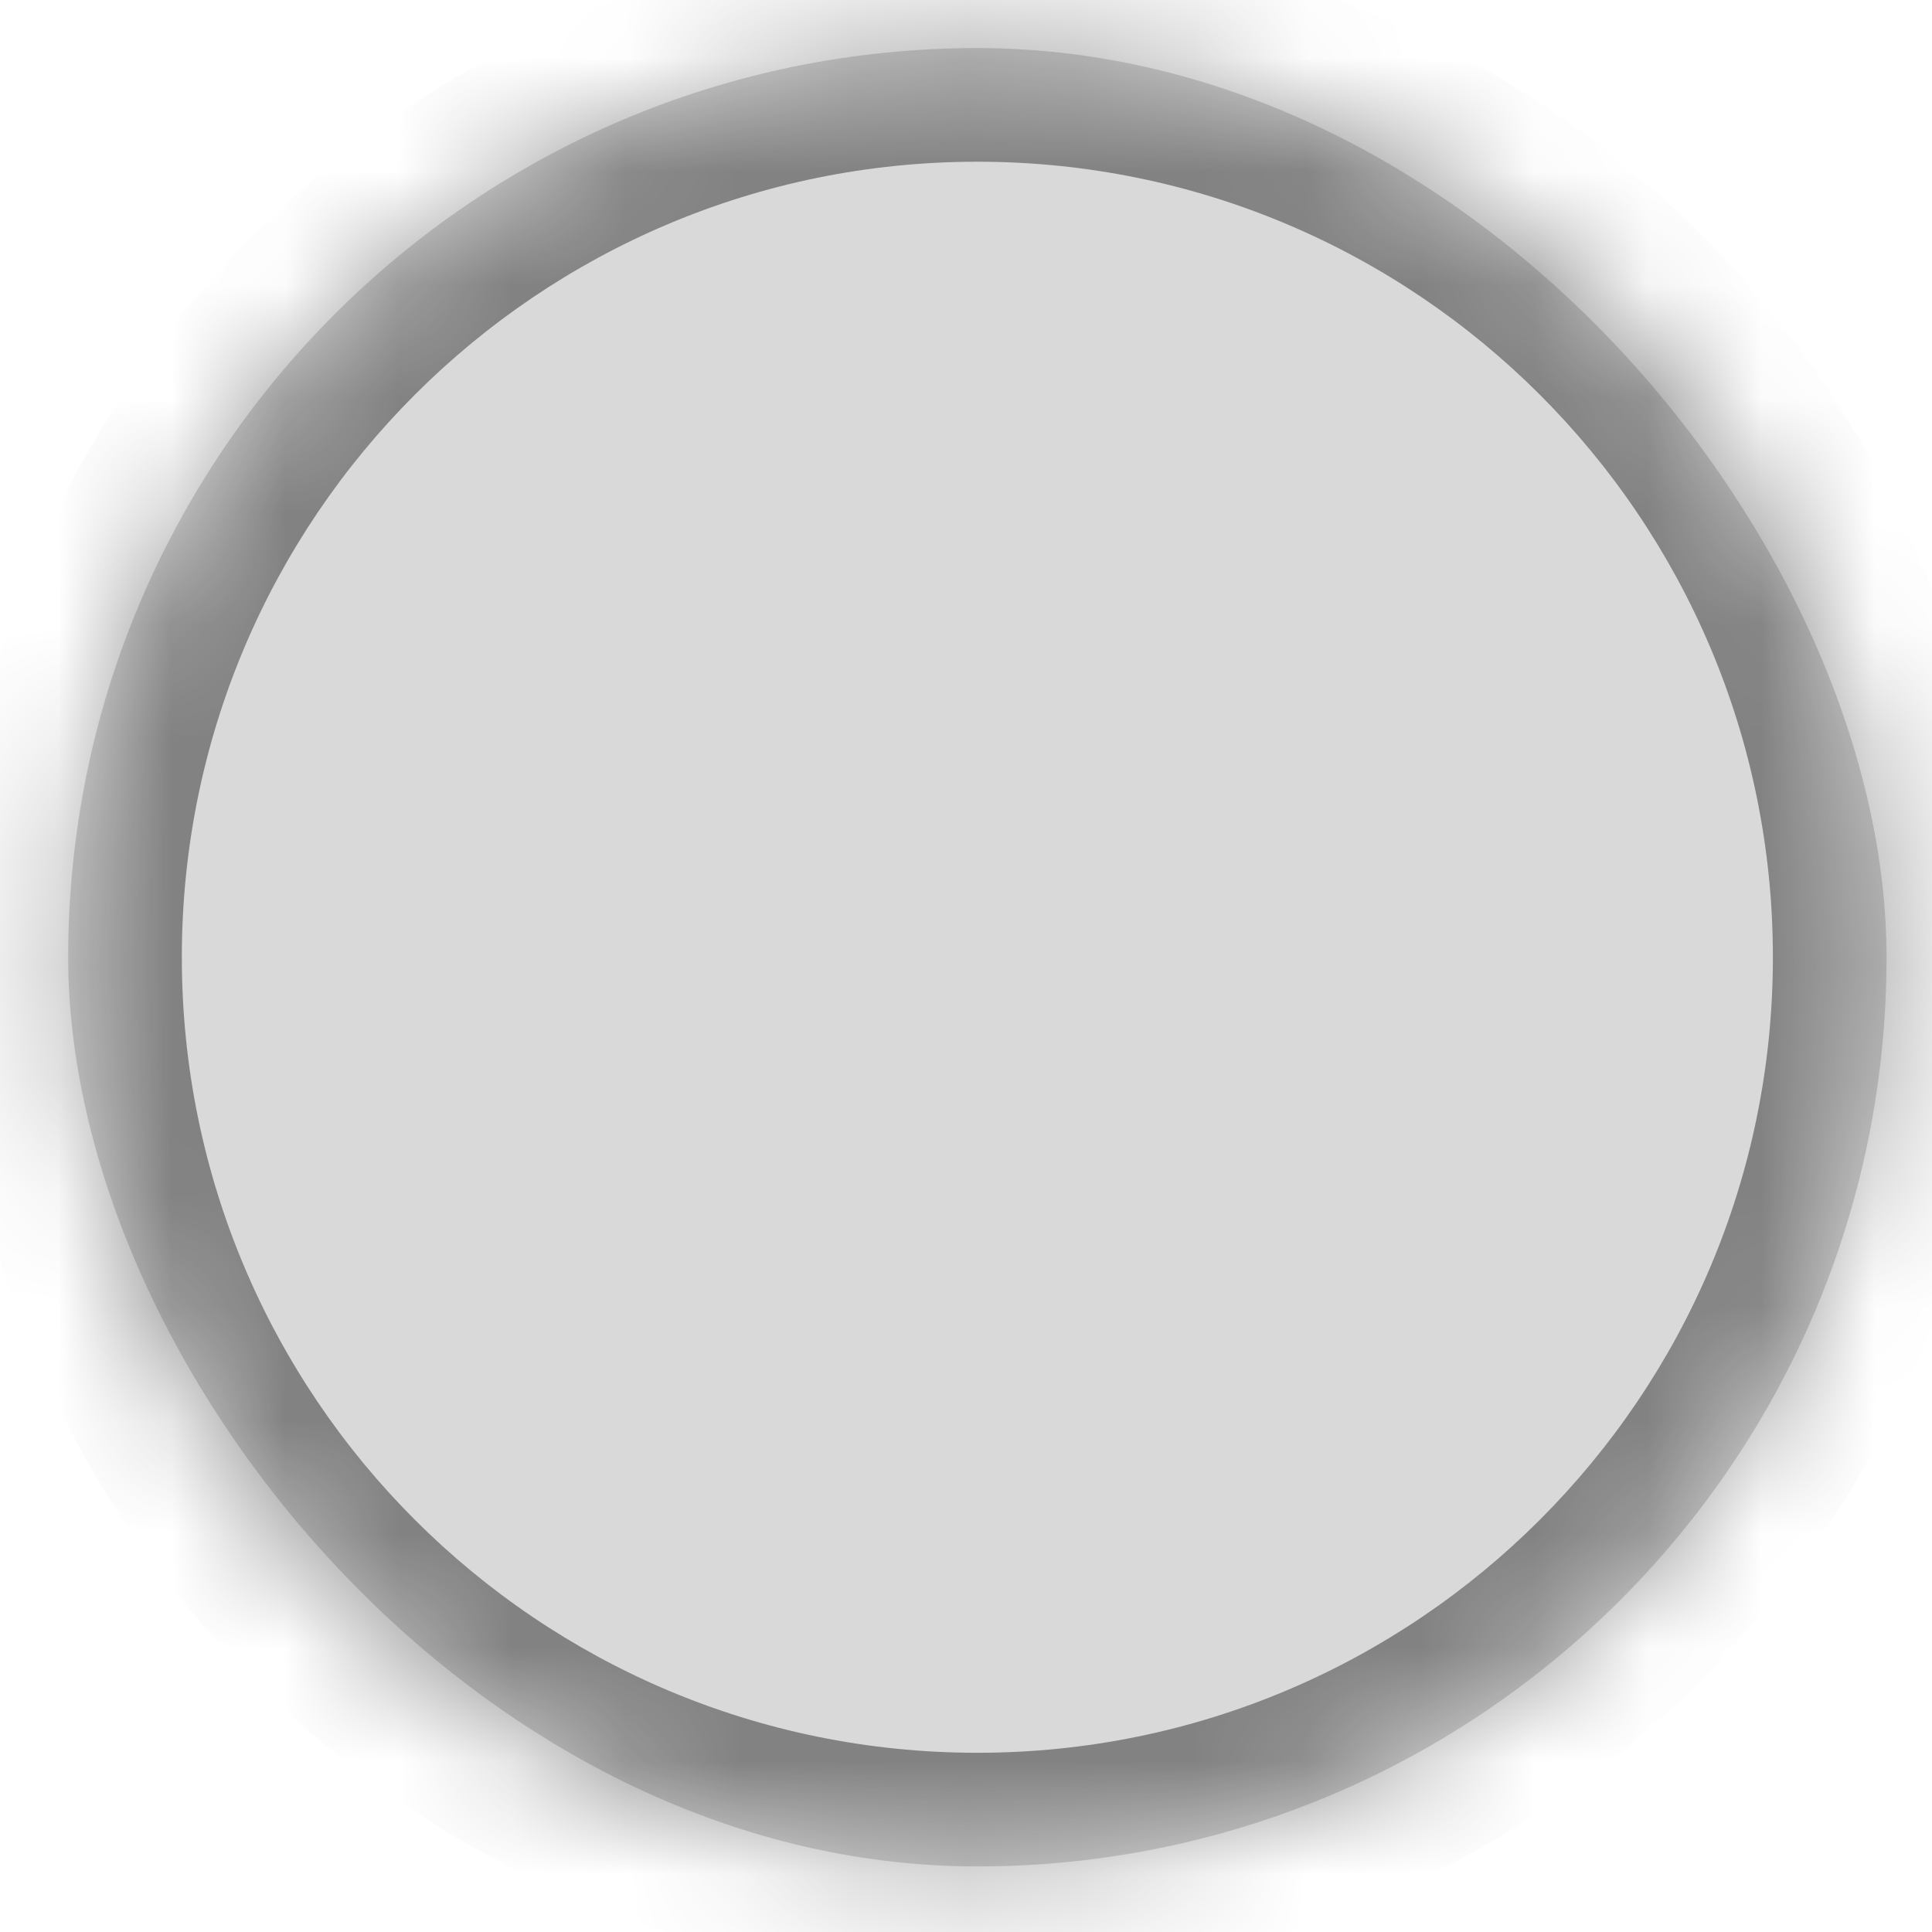 <svg width="17" height="17" viewBox="0 0 17 17" fill="none" xmlns="http://www.w3.org/2000/svg">
<rect x="0.6" y="0.423" width="16" height="16" rx="8" fill="#D9D9D9"/>
<g opacity="0.4">
<mask id="path-2-inside-1_1_28131" fill="white">
<path d="M0.6 8.423C0.6 4.005 4.182 0.423 8.6 0.423C13.018 0.423 16.6 4.005 16.6 8.423C16.6 12.841 13.018 16.423 8.6 16.423C4.182 16.423 0.6 12.841 0.6 8.423Z"/>
</mask>
<path d="M8.6 15.423C4.734 15.423 1.6 12.289 1.6 8.423H-0.4C-0.4 13.393 3.63 17.423 8.6 17.423V15.423ZM15.6 8.423C15.6 12.289 12.466 15.423 8.6 15.423V17.423C13.571 17.423 17.6 13.393 17.6 8.423H15.6ZM8.6 1.423C12.466 1.423 15.6 4.557 15.6 8.423H17.6C17.6 3.452 13.571 -0.577 8.6 -0.577V1.423ZM8.6 -0.577C3.63 -0.577 -0.4 3.452 -0.4 8.423H1.6C1.6 4.557 4.734 1.423 8.6 1.423V-0.577Z" fill="black" mask="url(#path-2-inside-1_1_28131)"/>
</g>
</svg>
